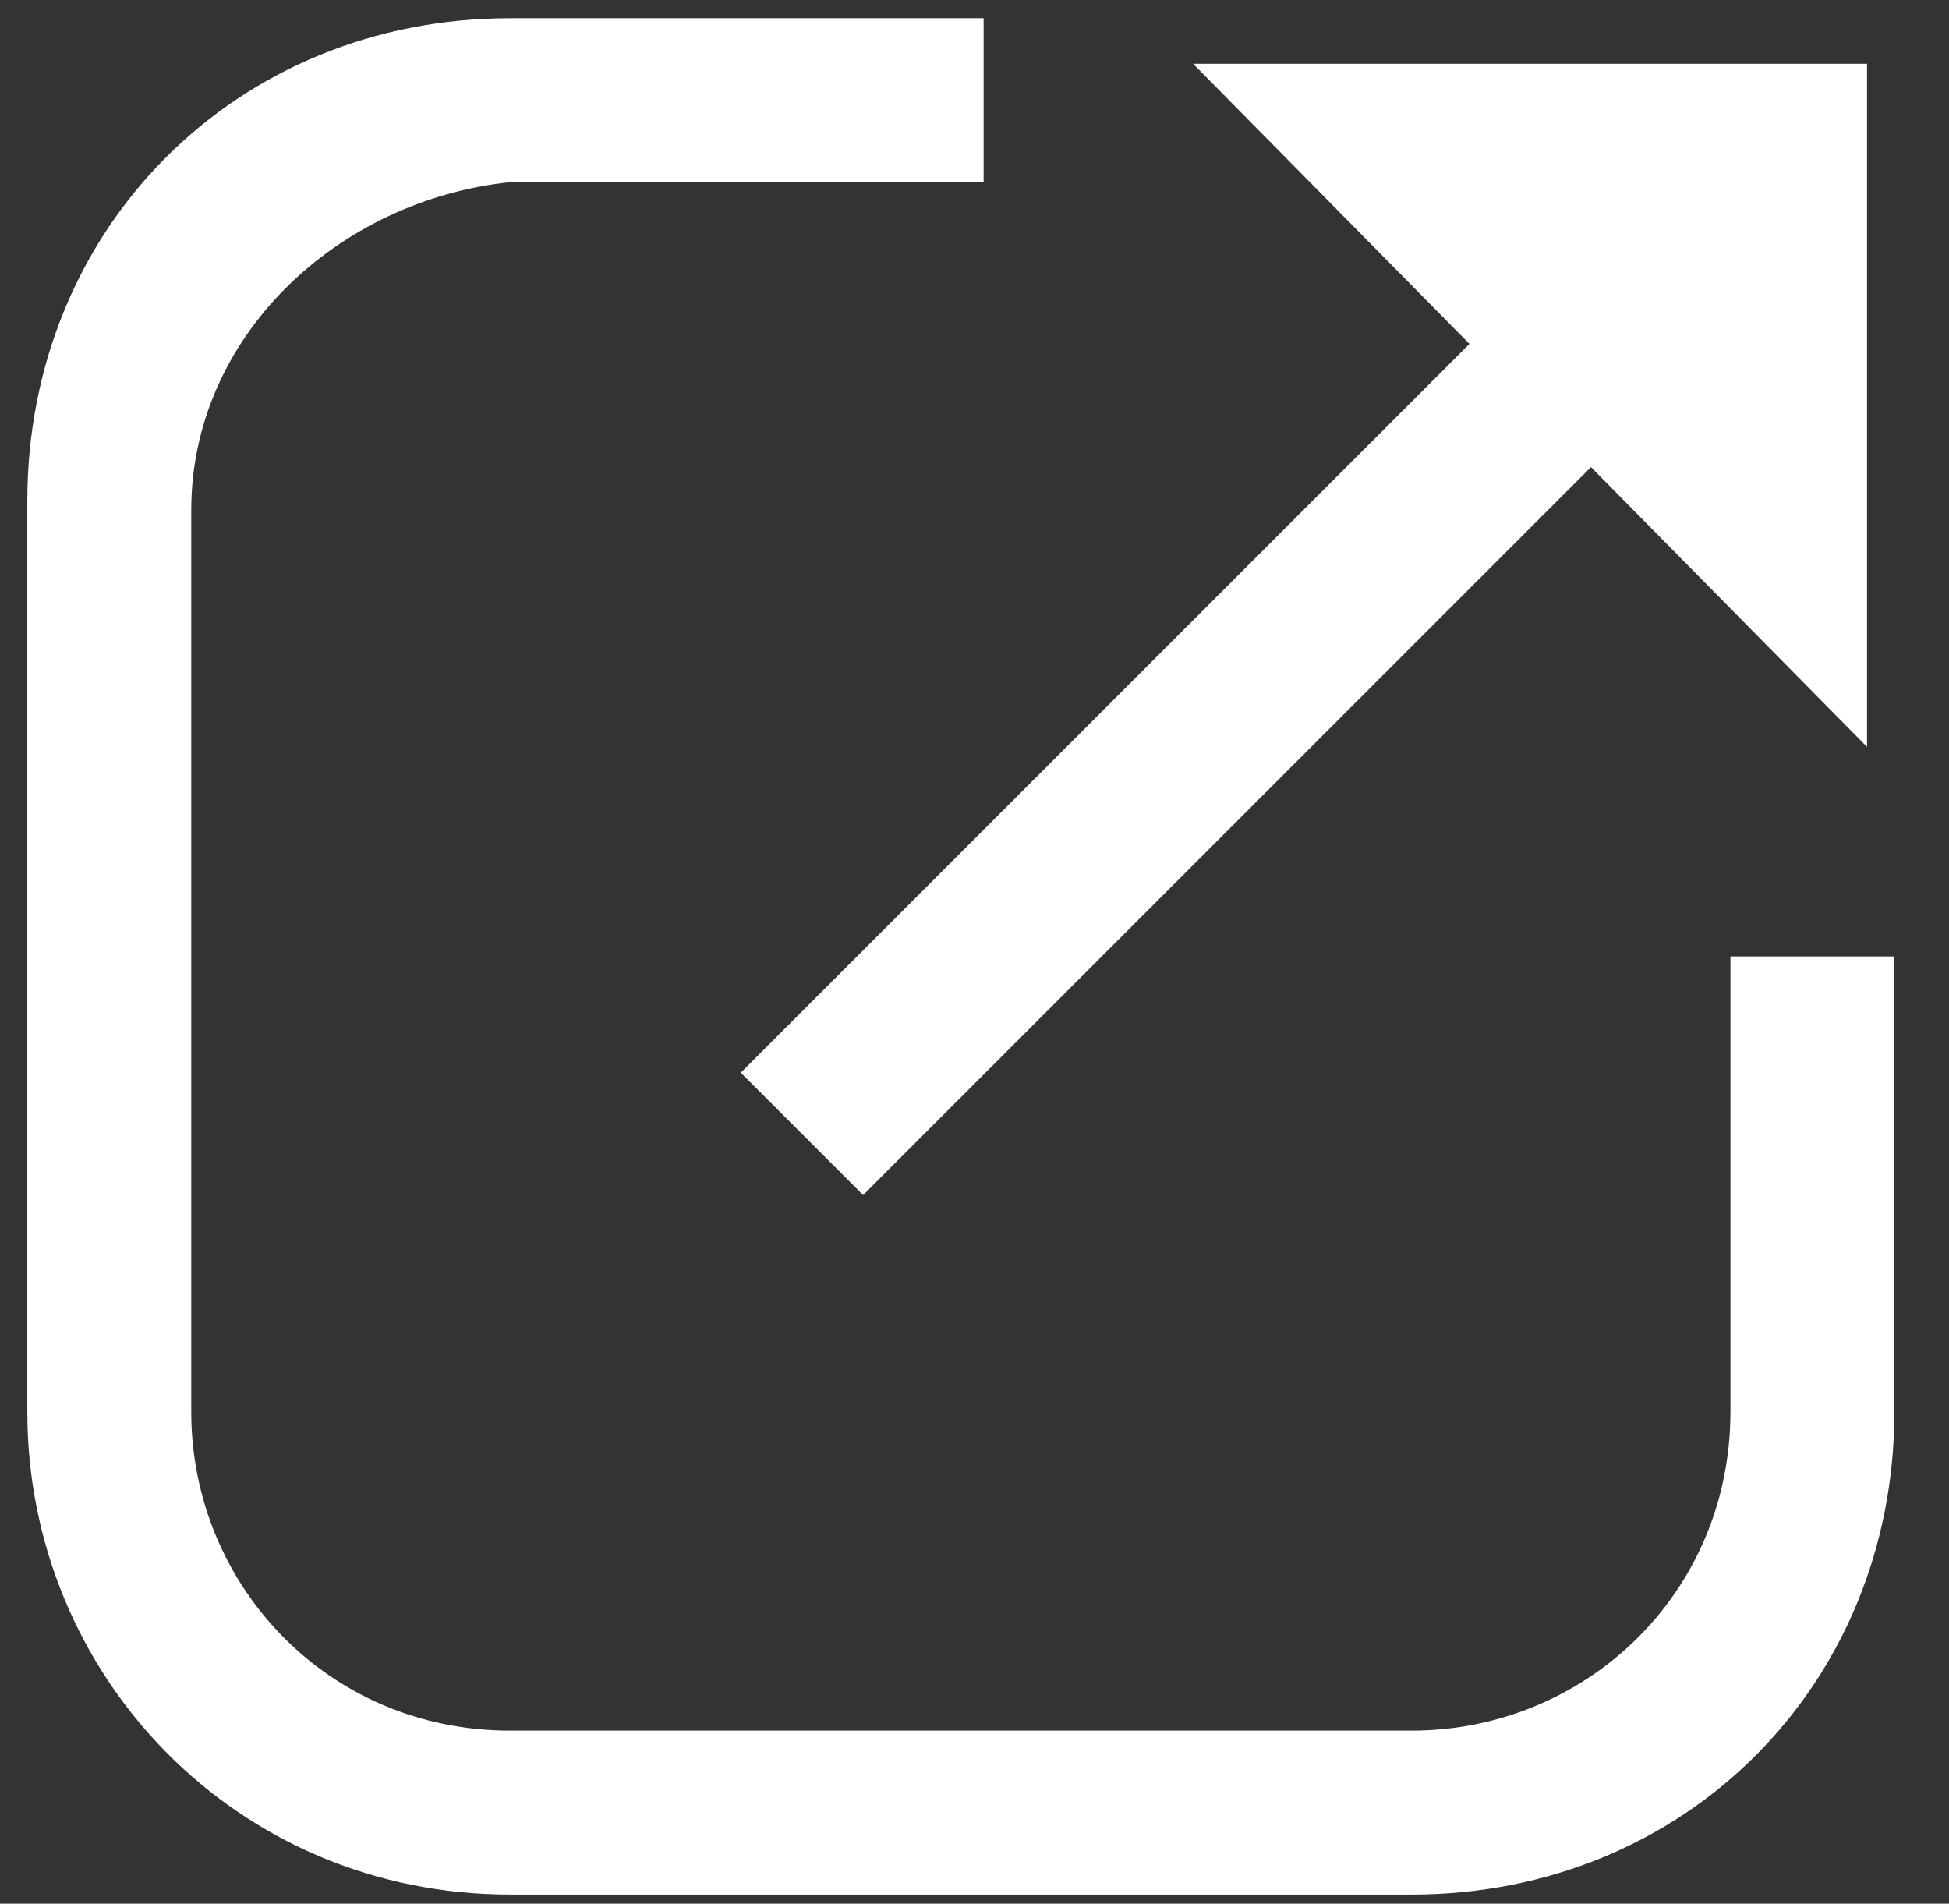 <?xml version="1.0" encoding="utf-8"?>
<!-- Generator: Adobe Illustrator 18.1.0, SVG Export Plug-In . SVG Version: 6.00 Build 0)  -->
<!DOCTYPE svg PUBLIC "-//W3C//DTD SVG 1.1//EN" "http://www.w3.org/Graphics/SVG/1.1/DTD/svg11.dtd">
<svg version="1.1" id="Layer_1" xmlns="http://www.w3.org/2000/svg" xmlns:xlink="http://www.w3.org/1999/xlink" x="0px" y="0px"
	 width="21.4px" height="20.9px" viewBox="0 0 21.4 20.9" enable-background="new 0 0 21.4 20.9" xml:space="preserve">
<rect x="0" y="0" width="21.4" height="20.9" fill="#333333" stroke="none"/>
<path fill="#FFFFFF" d="M20.8,10.5v5c0,3-2.3,5.3-5.3,5.3H5.6c-3,0-5.3-2.4-5.3-5.3v-10c0-3,2.3-5.3,5.3-5.3h5.2v1.8H5.6
	C3.7,2.2,2.1,3.7,2.1,5.6v9.9c0,1.9,1.5,3.5,3.5,3.5h9.9c1.9,0,3.5-1.5,3.5-3.5v-5L20.8,10.5L20.8,10.5z"/>
<polygon fill="#FFFFFF" points="20.5,8.2 20.5,0.7 13.1,0.7 "/>
<rect x="7" y="7.1" transform="matrix(0.707 -0.707 0.707 0.707 -1.835 11.706)" fill="#FFFFFF" width="12.3" height="1.9"/>
</svg>
